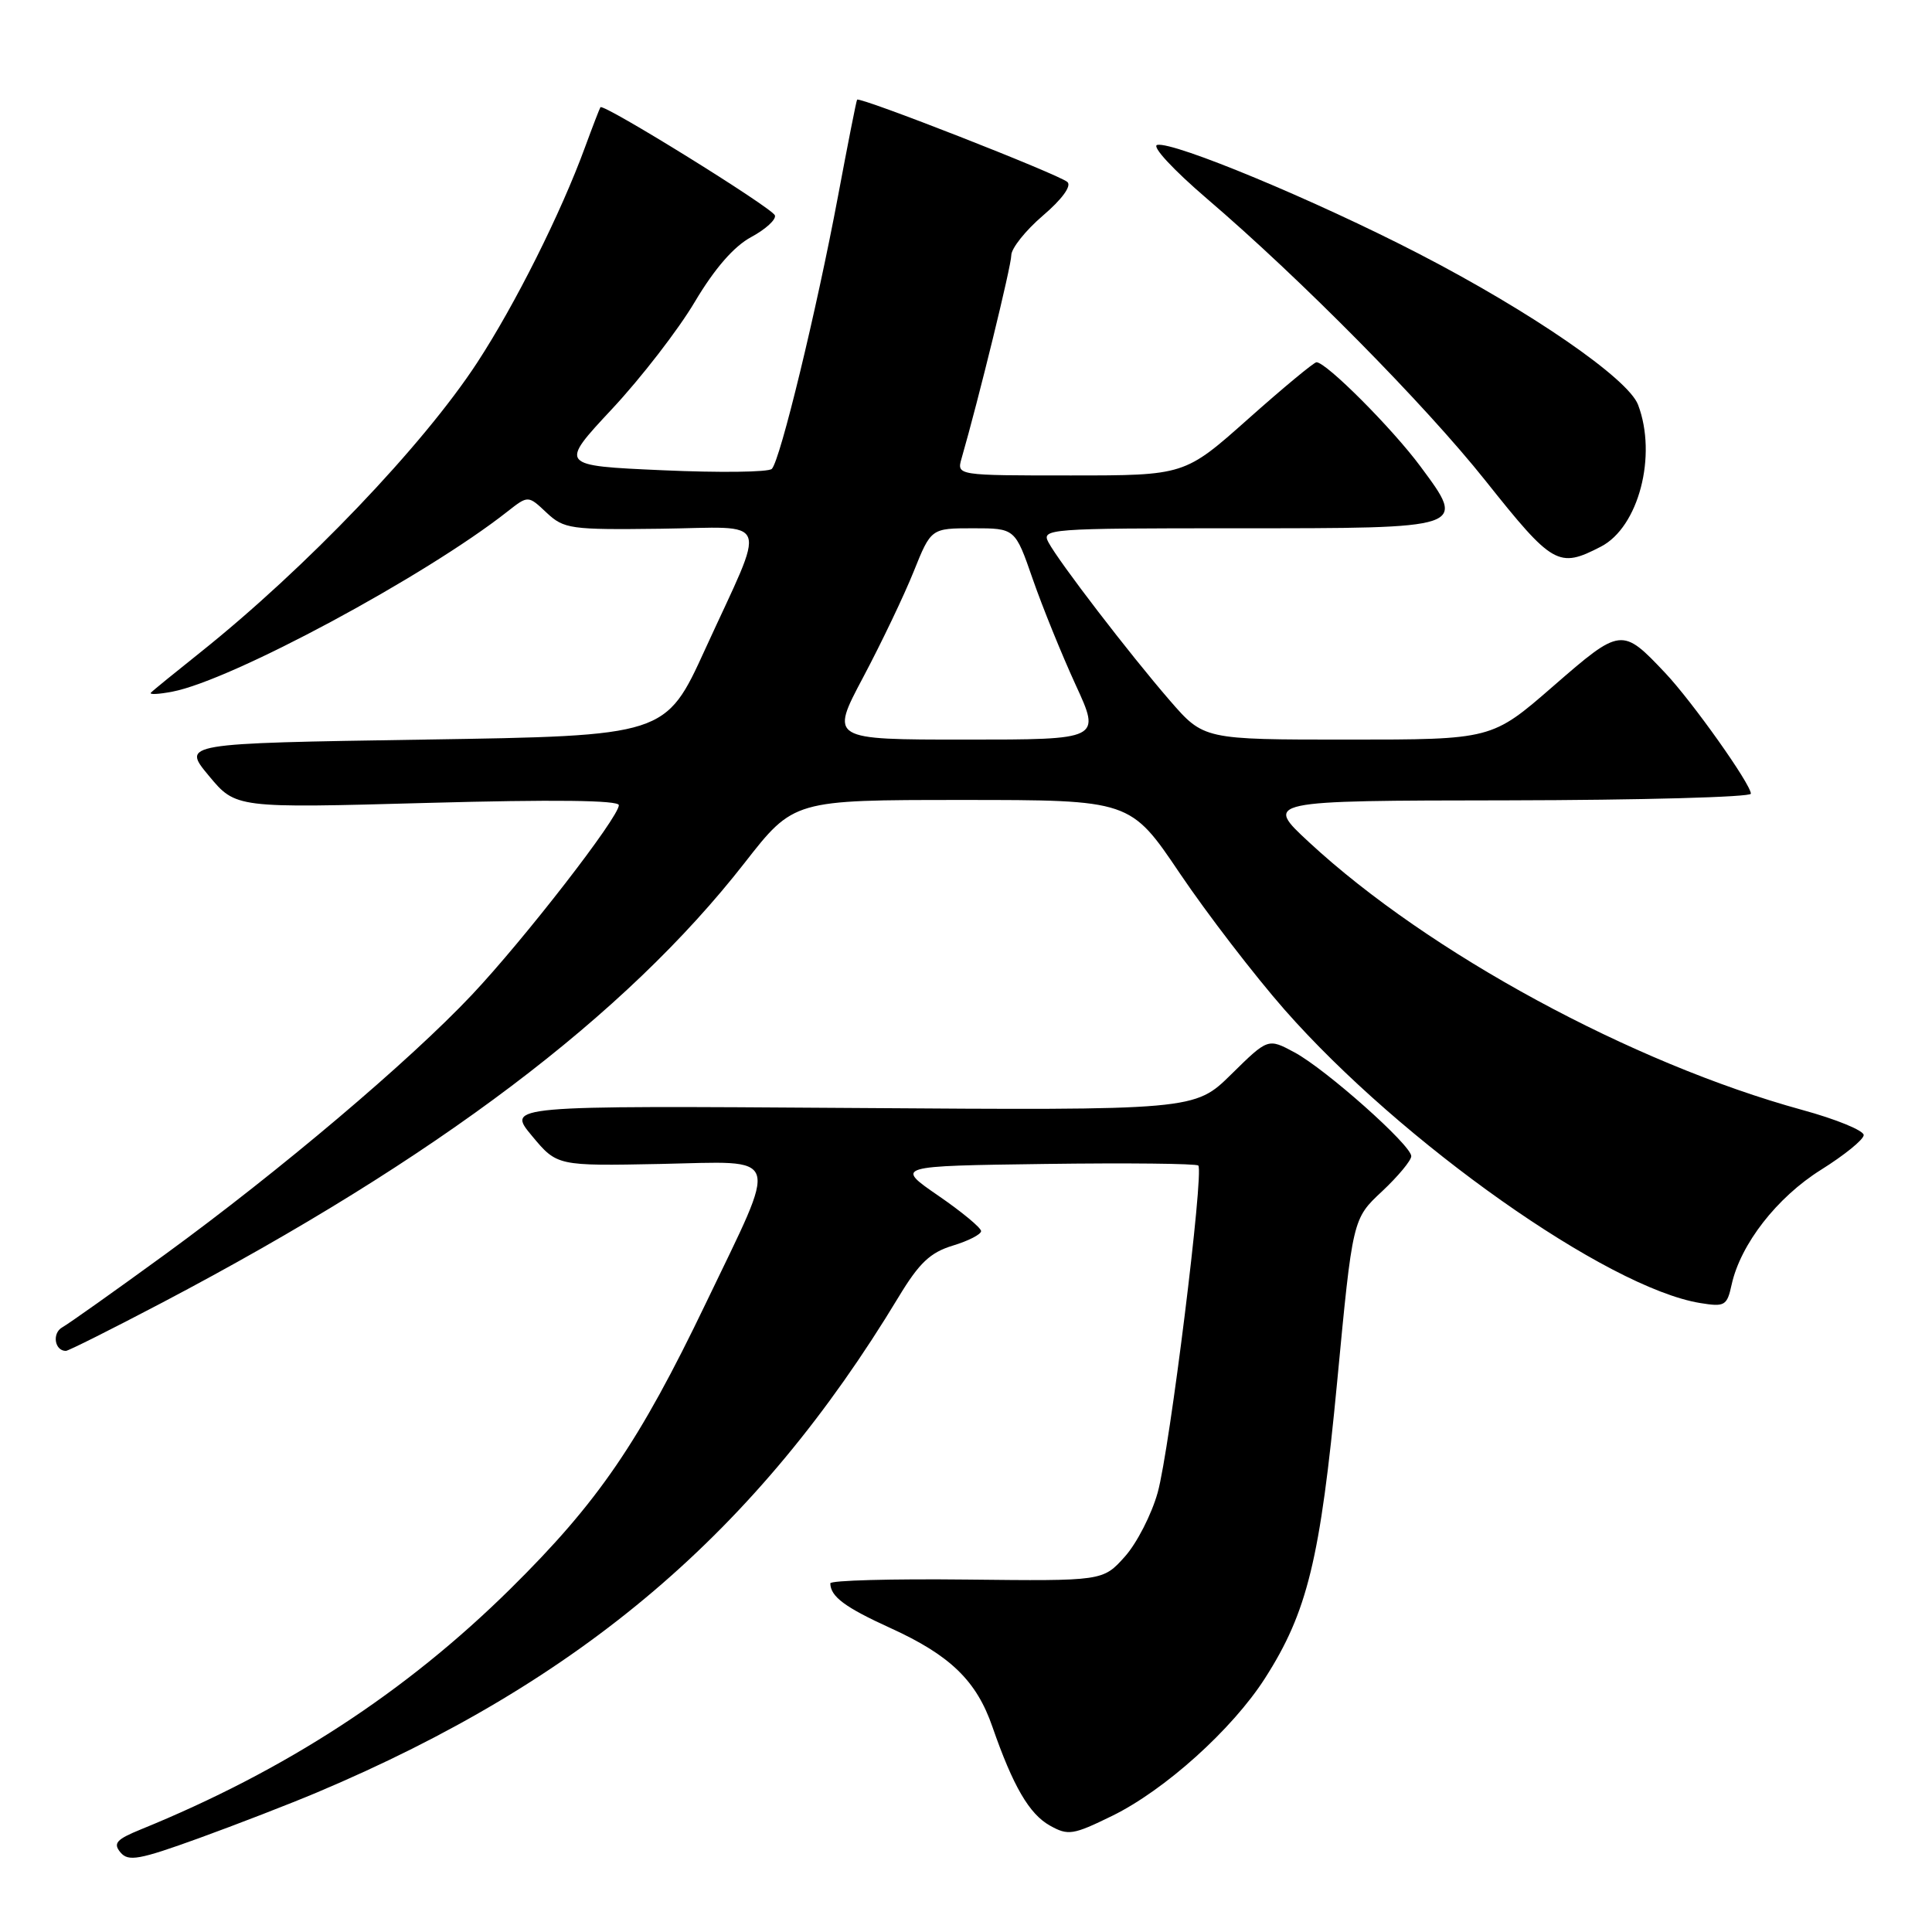 <?xml version="1.0" encoding="UTF-8" standalone="no"?>
<!DOCTYPE svg PUBLIC "-//W3C//DTD SVG 1.1//EN" "http://www.w3.org/Graphics/SVG/1.1/DTD/svg11.dtd" >
<svg xmlns="http://www.w3.org/2000/svg" xmlns:xlink="http://www.w3.org/1999/xlink" version="1.1" viewBox="0 0 256 256">
 <g >
 <path fill="currentColor"
d=" M 42.00 237.51 C 77.09 222.70 100.31 202.93 119.08 171.84 C 121.80 167.34 123.26 165.96 126.25 165.05 C 128.31 164.43 130.00 163.56 130.00 163.13 C 130.00 162.69 127.44 160.57 124.31 158.42 C 118.62 154.50 118.62 154.50 138.46 154.23 C 149.37 154.08 158.51 154.18 158.78 154.44 C 159.56 155.23 155.00 192.03 153.40 197.77 C 152.59 200.67 150.63 204.50 149.04 206.27 C 146.14 209.50 146.14 209.50 128.07 209.30 C 118.13 209.19 110.01 209.41 110.02 209.80 C 110.05 211.56 111.96 212.98 118.00 215.73 C 125.92 219.34 129.40 222.71 131.51 228.84 C 134.23 236.67 136.38 240.37 139.12 241.90 C 141.53 243.25 142.18 243.15 147.37 240.61 C 154.34 237.20 163.28 229.15 167.61 222.39 C 173.24 213.60 174.94 206.61 177.18 183.10 C 179.23 161.50 179.23 161.50 183.12 157.87 C 185.25 155.87 187.00 153.77 187.00 153.20 C 187.00 151.74 175.70 141.69 171.52 139.44 C 168.02 137.56 168.02 137.56 163.16 142.34 C 158.30 147.13 158.30 147.13 112.73 146.81 C 67.15 146.50 67.15 146.50 70.48 150.50 C 73.81 154.50 73.81 154.50 87.52 154.23 C 103.77 153.90 103.27 152.38 93.55 172.64 C 84.66 191.16 79.26 199.04 67.63 210.53 C 53.72 224.26 37.83 234.60 18.63 242.42 C 15.42 243.73 14.96 244.25 15.96 245.45 C 17.00 246.70 18.43 246.44 26.33 243.58 C 31.37 241.75 38.42 239.02 42.00 237.51 Z  M 21.56 172.57 C 57.86 153.47 82.83 134.61 98.66 114.34 C 105.17 106.00 105.17 106.00 127.47 106.00 C 149.78 106.00 149.78 106.00 156.35 115.75 C 159.97 121.11 166.21 129.23 170.21 133.79 C 185.70 151.40 212.99 170.66 225.29 172.66 C 228.54 173.19 228.84 173.02 229.45 170.22 C 230.63 164.86 235.46 158.65 241.30 155.00 C 244.38 153.07 246.93 151.01 246.95 150.41 C 246.98 149.81 243.31 148.30 238.80 147.07 C 216.24 140.88 189.32 126.28 173.50 111.64 C 167.50 106.09 167.50 106.09 199.75 106.05 C 217.49 106.02 232.00 105.62 232.00 105.17 C 232.00 103.91 224.23 92.96 220.65 89.17 C 214.92 83.10 214.78 83.12 205.79 90.94 C 197.67 98.00 197.67 98.00 178.59 98.00 C 159.50 98.00 159.50 98.00 155.00 92.81 C 149.65 86.63 140.34 74.50 138.93 71.87 C 137.97 70.07 138.85 70.00 163.84 70.00 C 194.51 70.00 194.33 70.06 188.22 61.81 C 184.49 56.77 175.74 48.00 174.44 48.00 C 174.11 48.00 170.04 51.37 165.40 55.50 C 156.97 63.00 156.97 63.00 141.87 63.00 C 126.77 63.00 126.77 63.00 127.41 60.75 C 129.67 52.92 134.00 35.23 134.00 33.83 C 134.00 32.91 135.89 30.54 138.19 28.57 C 140.71 26.42 142.01 24.64 141.44 24.12 C 140.37 23.13 113.85 12.75 113.57 13.21 C 113.46 13.37 112.33 19.12 111.04 26.00 C 108.20 41.13 103.38 61.02 102.27 62.13 C 101.83 62.57 95.31 62.65 87.78 62.31 C 74.09 61.70 74.09 61.70 81.09 54.20 C 84.94 50.08 89.88 43.69 92.07 39.99 C 94.70 35.57 97.25 32.64 99.54 31.41 C 101.45 30.38 102.86 29.09 102.68 28.54 C 102.35 27.55 79.93 13.65 79.56 14.21 C 79.45 14.37 78.53 16.75 77.52 19.50 C 74.33 28.23 68.26 40.35 63.23 48.05 C 56.04 59.05 40.51 75.30 26.50 86.48 C 23.20 89.11 20.27 91.49 20.00 91.78 C 19.73 92.06 21.00 92.00 22.83 91.65 C 30.68 90.16 56.36 76.35 67.24 67.78 C 69.98 65.63 69.98 65.63 72.42 67.93 C 74.73 70.09 75.58 70.21 87.52 70.06 C 102.35 69.87 101.67 68.05 93.45 86.00 C 88.20 97.50 88.20 97.50 56.15 98.00 C 24.10 98.50 24.10 98.50 27.67 102.79 C 31.24 107.09 31.24 107.09 56.62 106.39 C 73.37 105.93 82.00 106.03 82.00 106.69 C 82.00 108.29 69.46 124.47 62.51 131.84 C 54.20 140.65 37.04 155.16 21.88 166.21 C 15.22 171.06 9.09 175.41 8.25 175.88 C 6.87 176.65 7.23 179.00 8.73 179.00 C 9.06 179.00 14.84 176.10 21.56 172.57 Z  M 212.13 72.43 C 217.13 69.85 219.61 60.36 217.05 53.63 C 215.73 50.16 202.88 41.31 188.00 33.62 C 174.30 26.54 155.53 18.74 153.34 19.20 C 152.56 19.37 155.45 22.49 159.92 26.32 C 172.36 36.96 188.80 53.60 196.83 63.69 C 205.76 74.91 206.51 75.34 212.13 72.43 Z  M 114.37 89.75 C 116.78 85.21 119.79 78.91 121.06 75.75 C 123.37 70.00 123.37 70.00 128.94 70.00 C 134.51 70.00 134.51 70.00 136.85 76.75 C 138.14 80.46 140.70 86.76 142.53 90.75 C 145.87 98.00 145.87 98.00 127.93 98.00 C 109.99 98.00 109.99 98.00 114.37 89.75 Z "/>
</g>
</svg>
